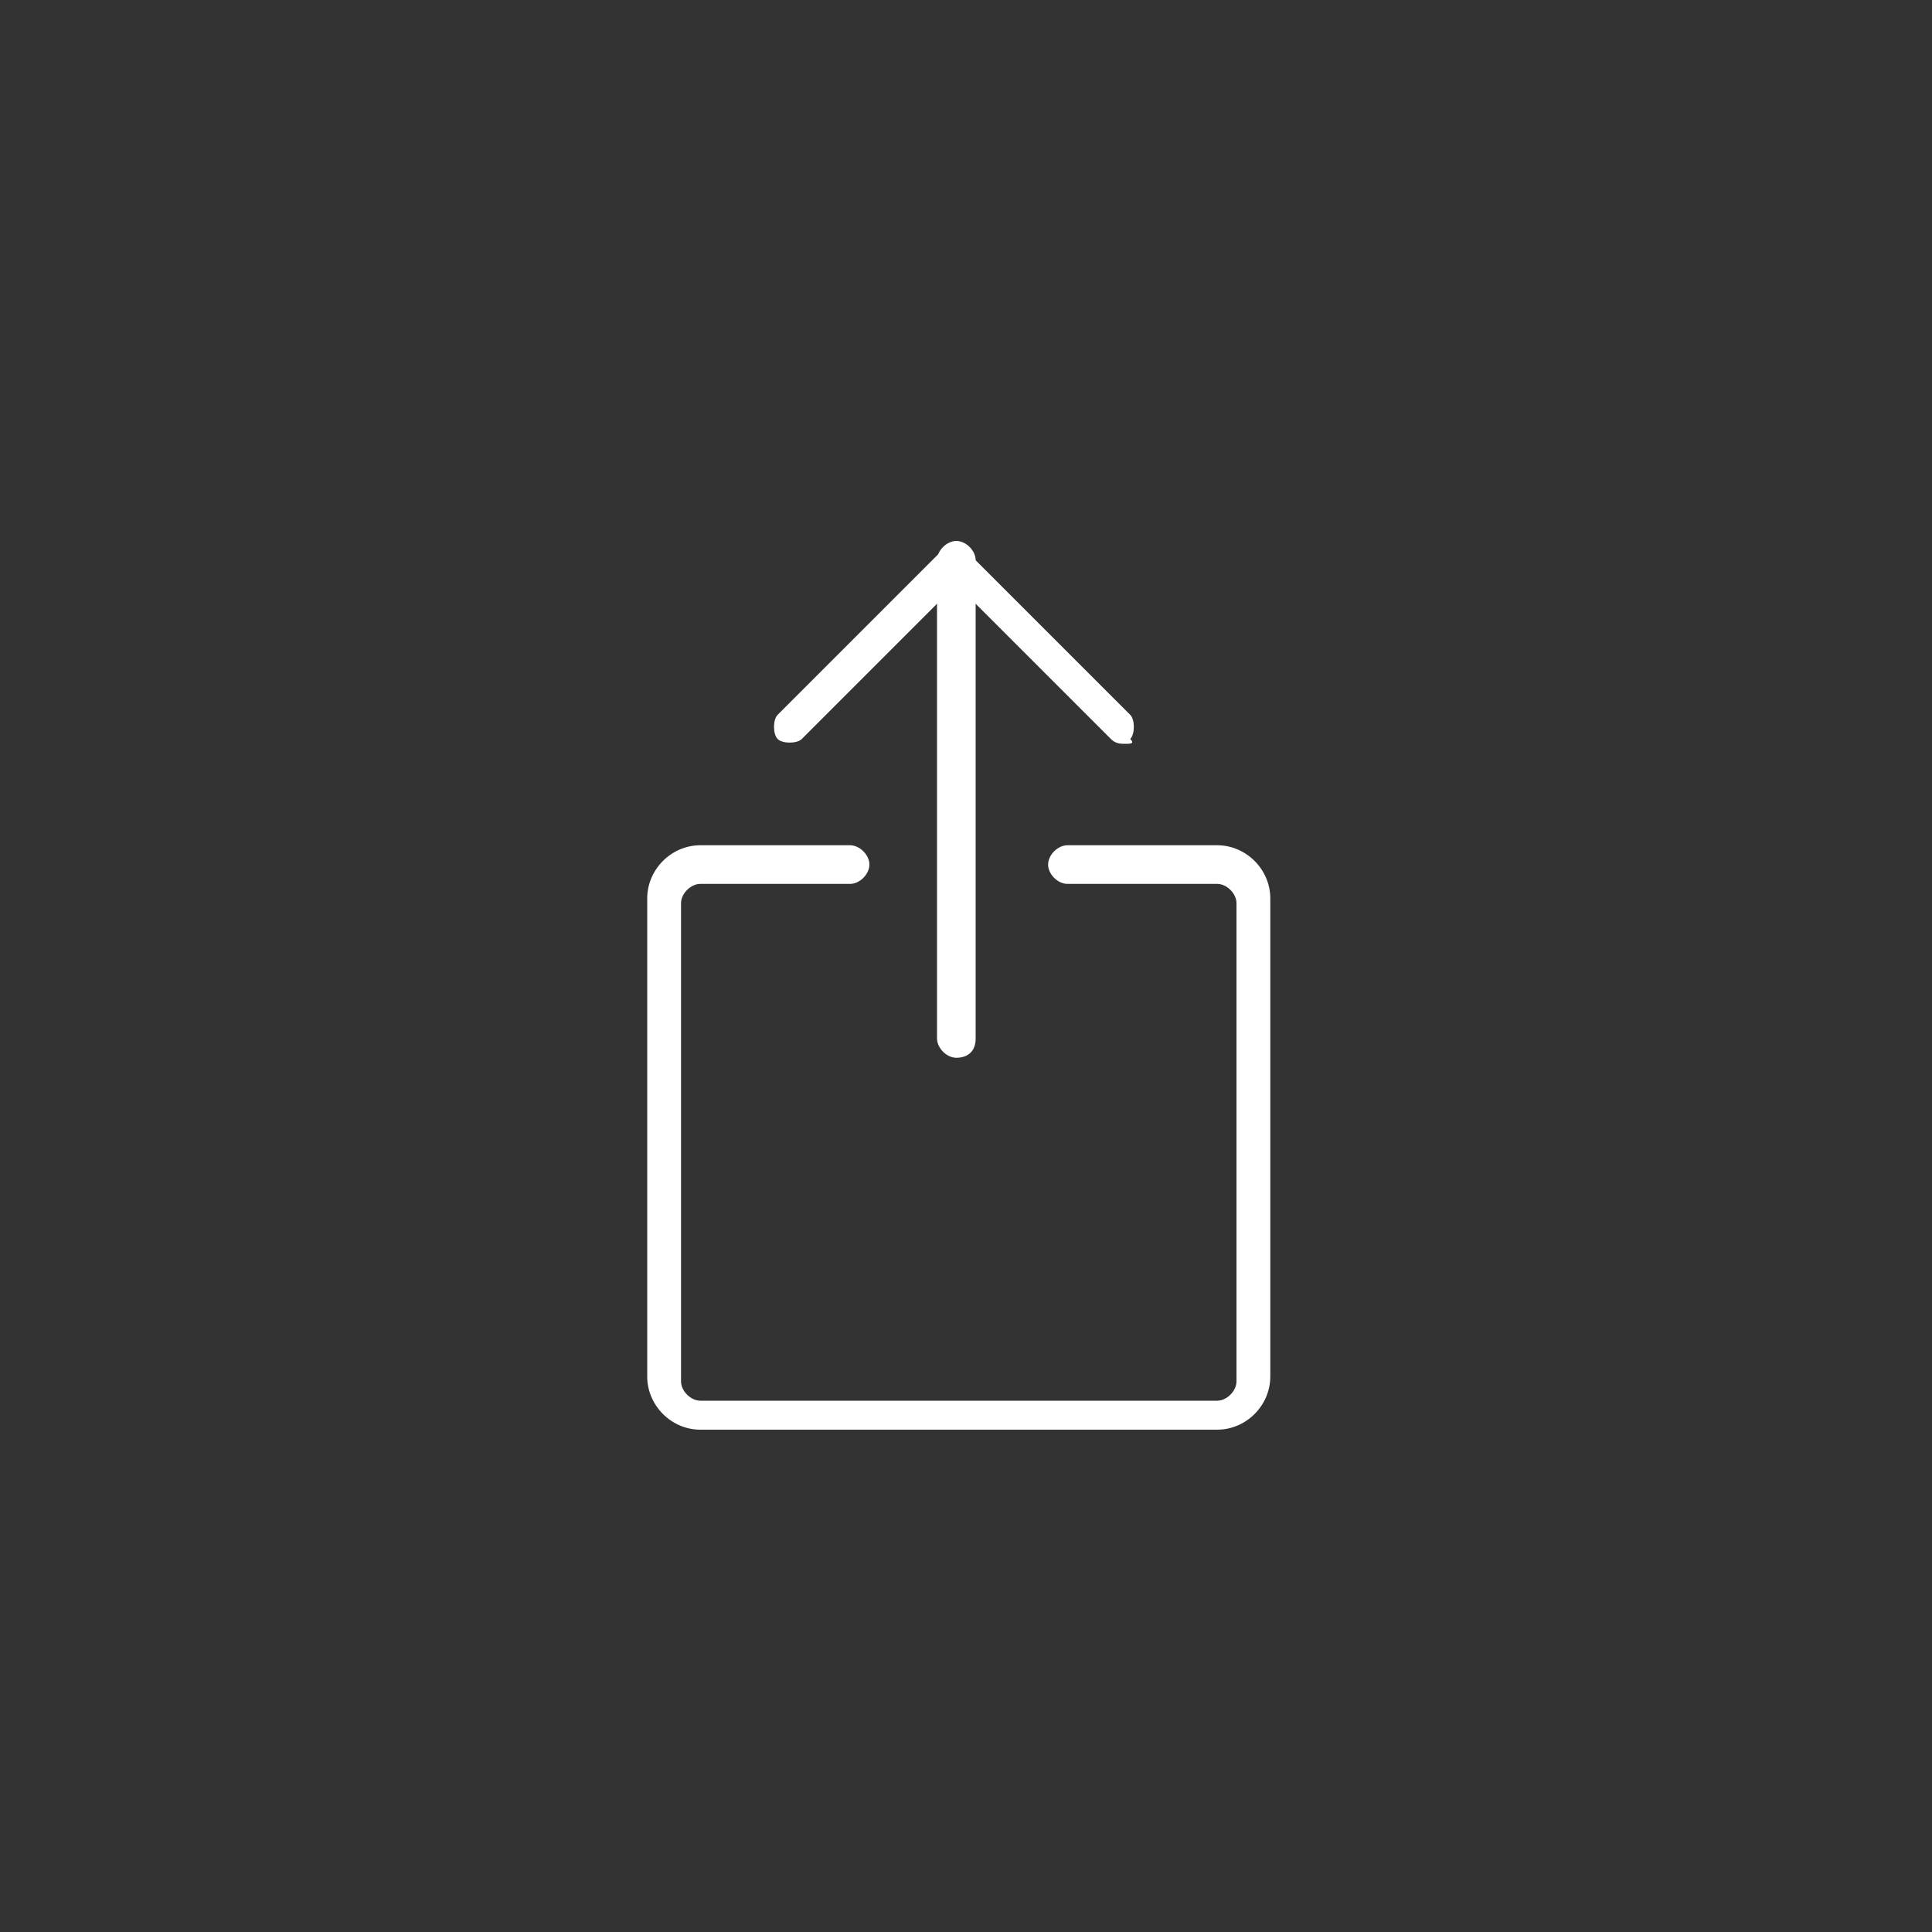 <?xml version="1.0" encoding="utf-8"?>
<!-- Generator: Adobe Illustrator 27.1.1, SVG Export Plug-In . SVG Version: 6.00 Build 0)  -->
<svg version="1.1" id="Ebene_1" xmlns="http://www.w3.org/2000/svg" xmlns:xlink="http://www.w3.org/1999/xlink" x="0px" y="0px"
	 width="40px" height="40px" viewBox="0 0 40 40" style="enable-background:new 0 0 40 40;" xml:space="preserve">
<rect x="0" y="0" width="40" height="40" fill="#333333" stroke="none"/>
<style type="text/css">
	.blog-export-icon-dark{fill:#ffffff;}
</style>
<g id="Interface-Essential__x2F__Share__x2F__share-1">
	<g id="Group_394">
		<g id="share-1">
			<g id="Shape_1969">
				<path class="blog-export-icon-dark" d="M19.8,21.9c-0.2,0-0.4-0.2-0.4-0.4v-9.9c0-0.2,0.2-0.4,0.4-0.4s0.4,0.2,0.4,0.4v9.9
					C20.2,21.8,20,21.9,19.8,21.9z"/>
			</g>
			<g id="Shape_1970">
				<path class="blog-export-icon-dark" d="M23.3,15.4c-0.1,0-0.2,0-0.3-0.1l-3.2-3.2l-3.2,3.2c-0.1,0.1-0.4,0.1-0.5,0c-0.1-0.1-0.1-0.4,0-0.5l3.4-3.4
					c0.1-0.1,0.4-0.1,0.5,0l3.4,3.4c0.1,0.1,0.1,0.4,0,0.5C23.5,15.4,23.4,15.4,23.3,15.4z"/>
			</g>
			<g id="Shape_1971">
				<path class="blog-export-icon-dark" d="M25.2,29.6H14.5c-0.6,0-1.1-0.5-1.1-1.1v-9.9c0-0.6,0.5-1.1,1.1-1.1h3.1c0.2,0,0.4,0.2,0.4,0.4
					c0,0.2-0.2,0.4-0.4,0.4h-3.1c-0.2,0-0.4,0.2-0.4,0.4v9.9c0,0.2,0.2,0.4,0.4,0.4h10.7c0.2,0,0.4-0.2,0.4-0.4v-9.9
					c0-0.2-0.2-0.4-0.4-0.4h-3.1c-0.2,0-0.4-0.2-0.4-0.4c0-0.2,0.2-0.4,0.4-0.4h3.1c0.6,0,1.1,0.5,1.1,1.1v9.9
					C26.3,29.1,25.8,29.6,25.2,29.6z"/>
			</g>
		</g>
	</g>
</g>
</svg>
